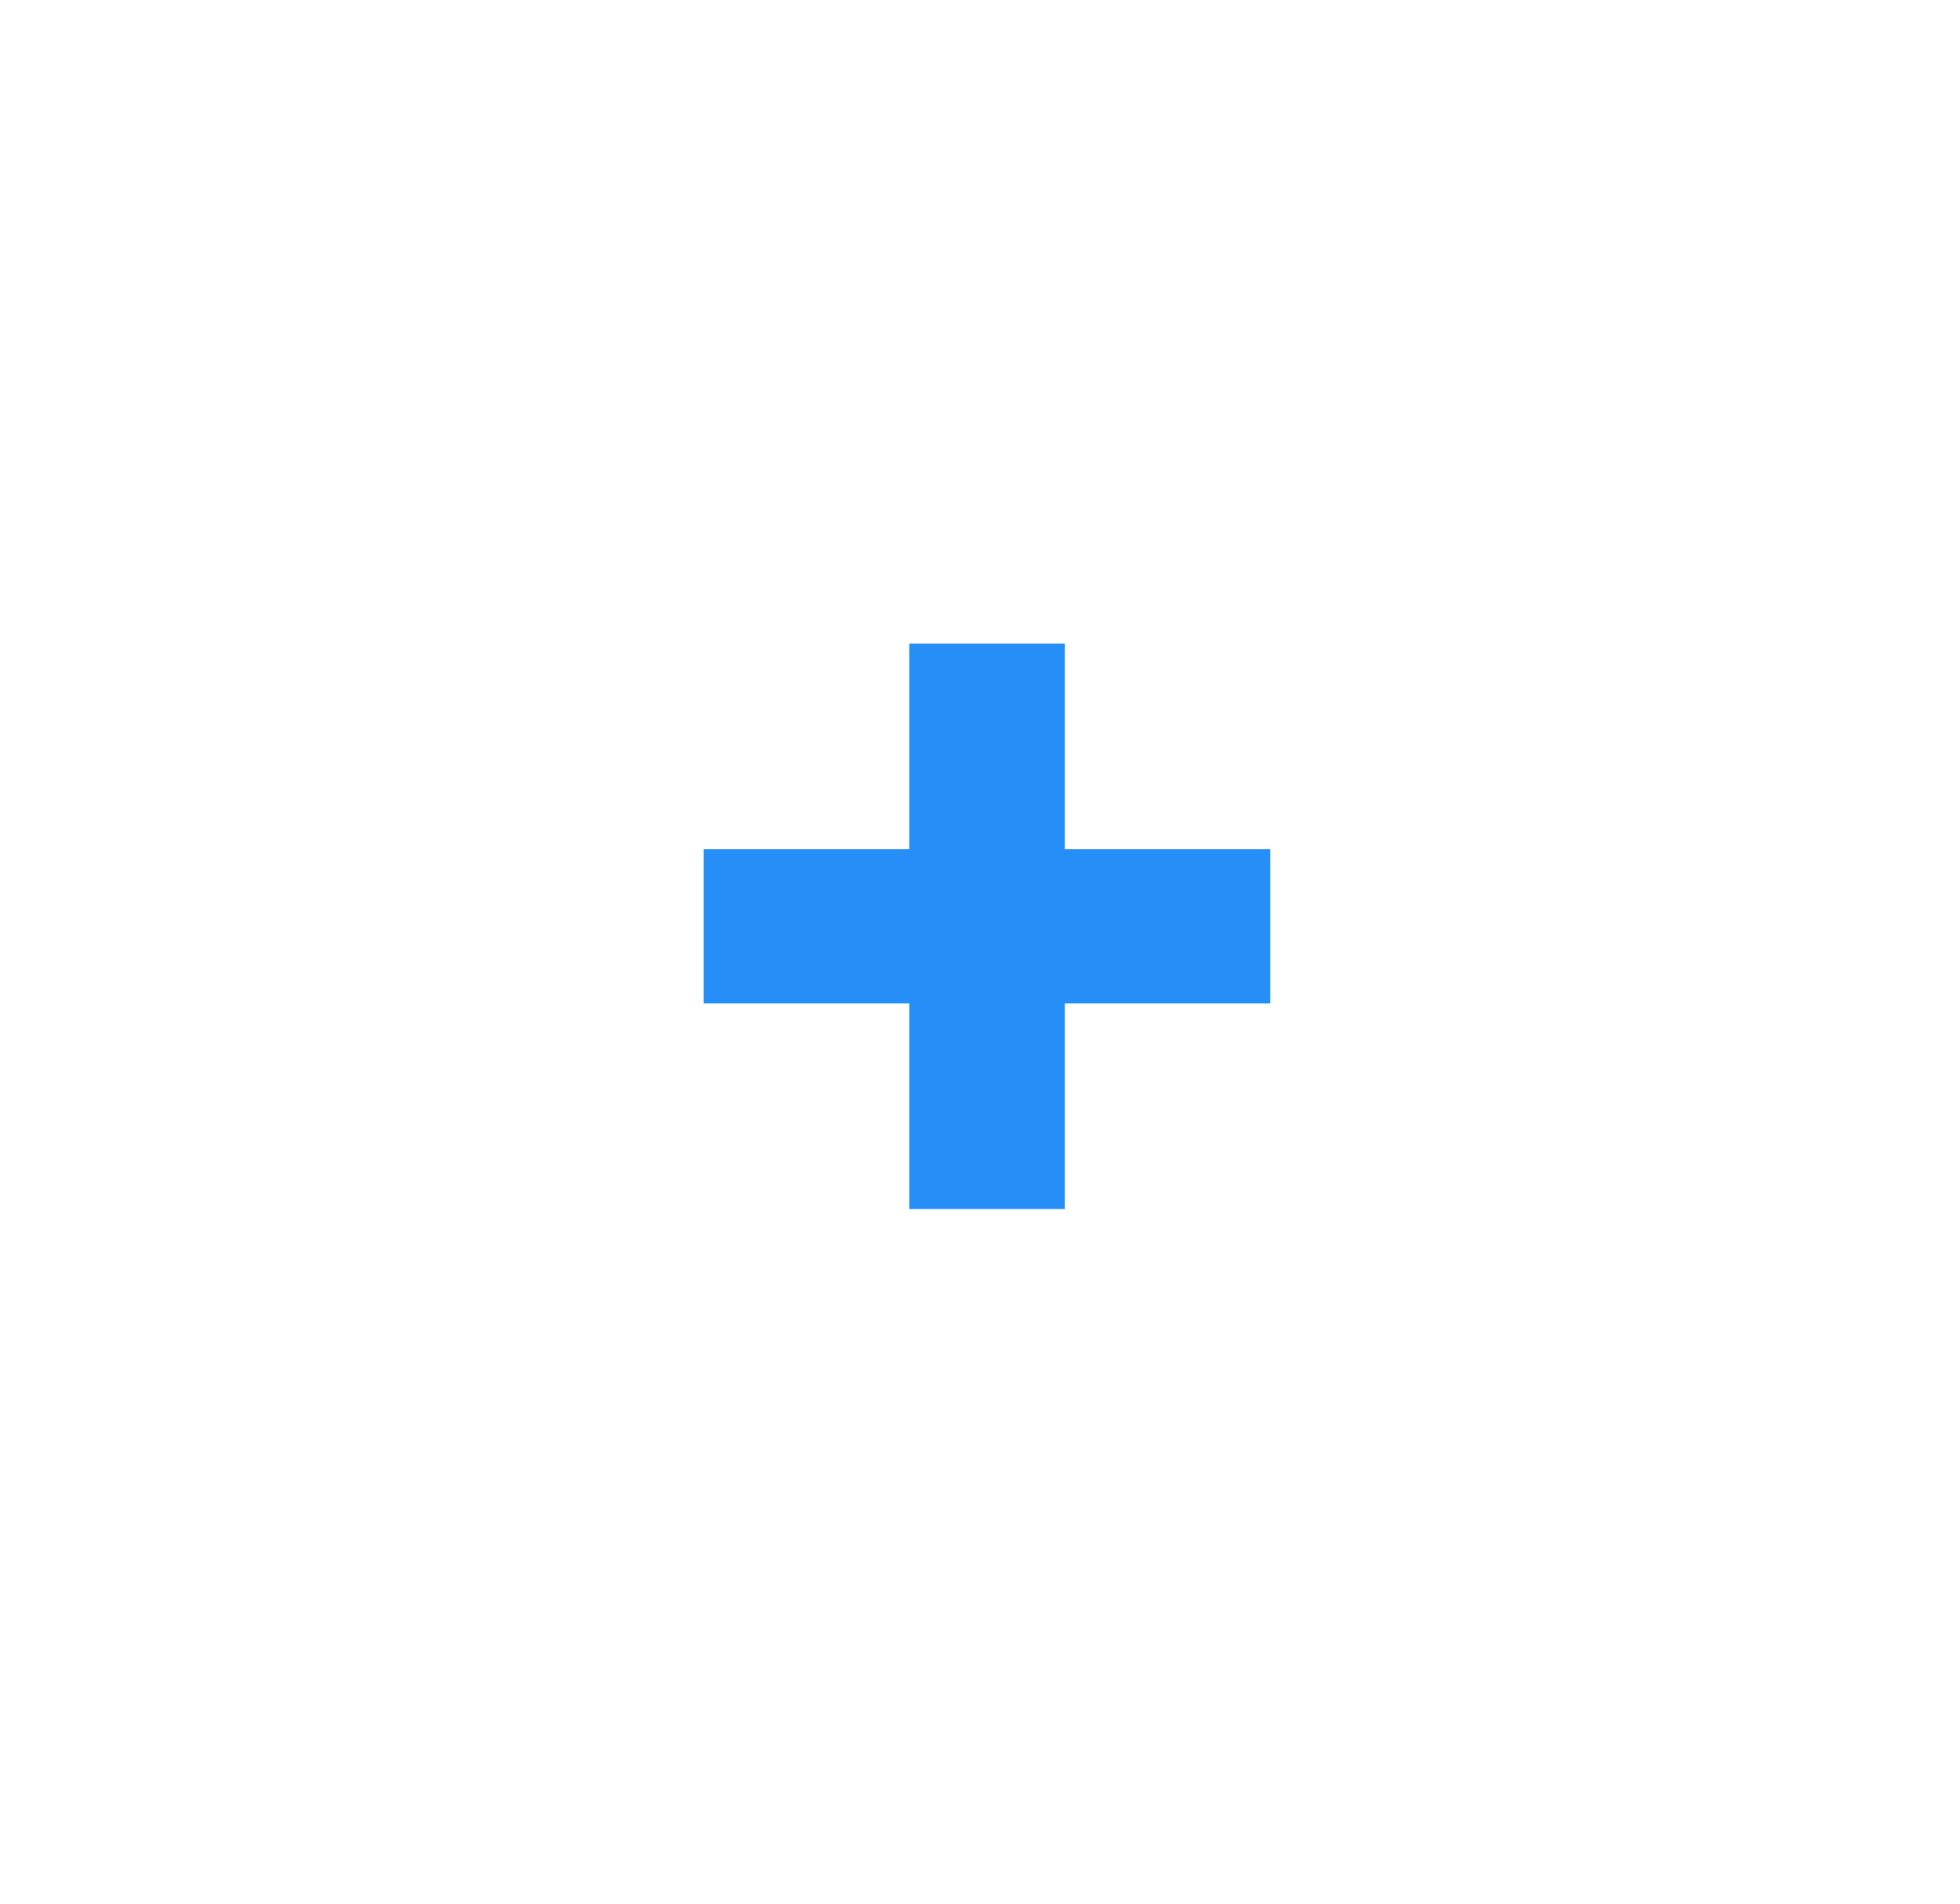 <svg width="35" height="34" viewBox="0 0 35 34" fill="none" xmlns="http://www.w3.org/2000/svg">
<g filter="url(#filter0_d_457_11460)">
<circle cx="17.622" cy="15.903" r="10.307" fill="white"/>
</g>
<path d="M16.237 21.593V17.922H12.566V15.165H16.237V11.495H19.014V15.165H22.684V17.922H19.014V21.593H16.237Z" fill="#258EF7"/>
<defs>
<filter id="filter0_d_457_11460" x="0.971" y="0.662" width="33.303" height="33.303" filterUnits="userSpaceOnUse" color-interpolation-filters="sRGB">
<feFlood flood-opacity="0" result="BackgroundImageFix"/>
<feColorMatrix in="SourceAlpha" type="matrix" values="0 0 0 0 0 0 0 0 0 0 0 0 0 0 0 0 0 0 127 0" result="hardAlpha"/>
<feOffset dy="1.41"/>
<feGaussianBlur stdDeviation="3.172"/>
<feComposite in2="hardAlpha" operator="out"/>
<feColorMatrix type="matrix" values="0 0 0 0 0 0 0 0 0 0 0 0 0 0 0 0 0 0 0.25 0"/>
<feBlend mode="normal" in2="BackgroundImageFix" result="effect1_dropShadow_457_11460"/>
<feBlend mode="normal" in="SourceGraphic" in2="effect1_dropShadow_457_11460" result="shape"/>
</filter>
</defs>
</svg>

